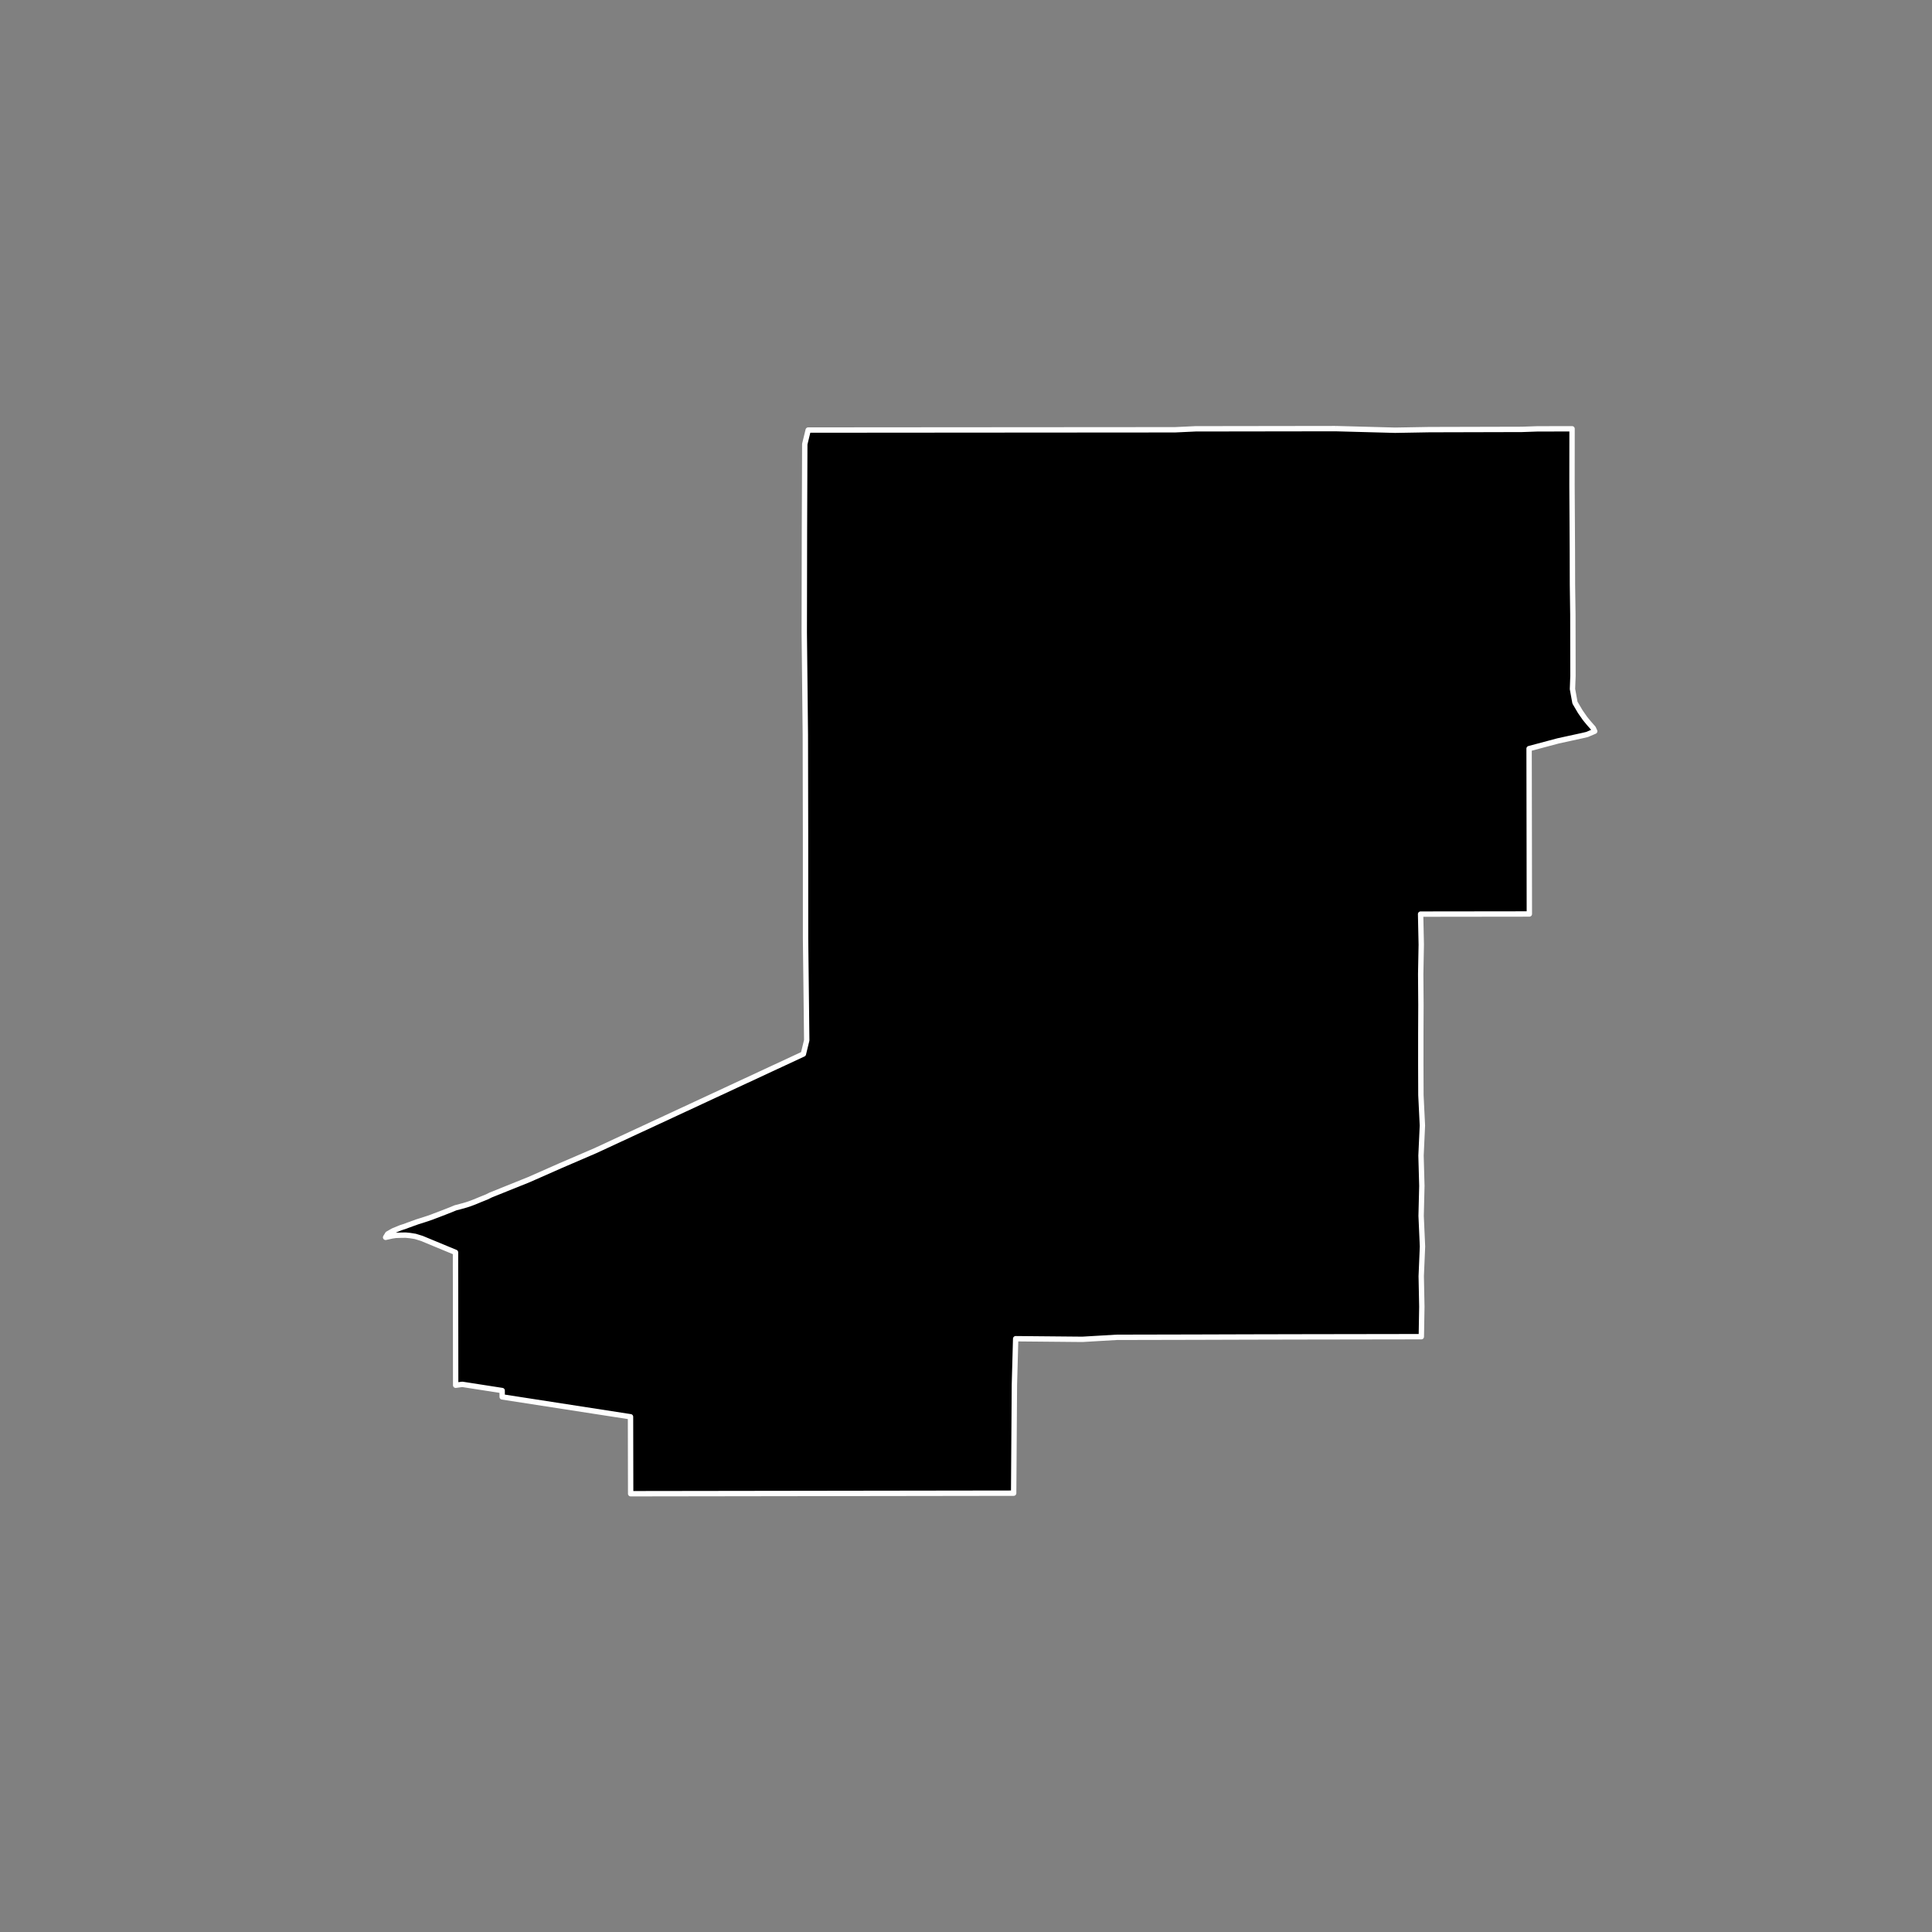 <?xml version="1.0" encoding="utf-8" standalone="no"?>
<!DOCTYPE svg PUBLIC "-//W3C//DTD SVG 1.1//EN"
  "http://www.w3.org/Graphics/SVG/1.1/DTD/svg11.dtd">
<!-- Created with matplotlib (https://matplotlib.org/) -->
<svg height="720pt" version="1.1" viewBox="0 0 720 720" width="720pt" xmlns="http://www.w3.org/2000/svg" xmlns:xlink="http://www.w3.org/1999/xlink">
 <rect x="0" y="0" width="720" height="720" fill="#808080" stroke="none"/>
 <defs>
  <style type="text/css">*{stroke-linecap:butt;stroke-linejoin:round;}</style>
 </defs>
 <g id="figure_1">
  <g id="patch_1">
   <path d="M 0 720 
L 720 720 
L 720 0 
L 0 0 
z
" style="fill:none;"/>
  </g>
  <g id="axes_1">
   <g id="patch_2">
    <path clip-path="url(#pccea70c480)" d="M 497.696 159.734 
L 519.919 160.333 
L 532.612 160.111 
L 567.18 160.022 
L 572.915 159.822 
L 585.86 159.796 
L 585.84 180.997 
L 585.976 205.16 
L 586.01 217.932 
L 586.16 228.981 
L 586.175 238.26 
L 586.198 251.921 
L 586.018 256.784 
L 586.943 261.858 
L 588.919 265.214 
L 590.694 267.756 
L 592.092 269.465 
L 593.759 271.36 
L 594.297 272.515 
L 591.455 273.721 
L 589.471 274.186 
L 580.657 276.109 
L 569.848 278.993 
L 569.911 316.075 
L 569.944 340.613 
L 529.416 340.663 
L 529.661 352.036 
L 529.455 363.03 
L 529.54 374.513 
L 529.493 385.478 
L 529.489 397.047 
L 529.532 408.137 
L 530.087 419.444 
L 529.571 430.646 
L 529.886 441.939 
L 529.61 453.125 
L 530.119 464.518 
L 529.649 475.603 
L 529.877 486.951 
L 529.687 498.142 
L 485.716 498.212 
L 465.775 498.255 
L 445.55 498.317 
L 416.186 498.38 
L 403.375 499.131 
L 378.511 498.901 
L 378.039 516.049 
L 377.764 555.871 
L 377.764 556.463 
L 369.943 556.474 
L 350.703 556.501 
L 235.029 556.666 
L 234.977 527.99 
L 187.149 520.586 
L 187.142 518.218 
L 172.272 515.907 
L 169.812 516.238 
L 169.8 505.013 
L 169.789 495.342 
L 169.783 490.058 
L 169.771 479.448 
L 169.749 471.73 
L 169.755 468.544 
L 169.756 466.723 
L 157.195 461.519 
L 154.761 460.768 
L 152.847 460.463 
L 151.16 460.298 
L 149.279 460.329 
L 147.431 460.388 
L 146.004 460.614 
L 143.703 461.12 
L 144.494 459.842 
L 144.805 459.673 
L 145.652 459.174 
L 146.355 458.784 
L 146.662 458.628 
L 147.293 458.378 
L 148.392 457.925 
L 149.294 457.551 
L 150.159 457.269 
L 150.845 457.051 
L 151.548 456.785 
L 152.161 456.551 
L 152.99 456.27 
L 153.658 456.004 
L 154.549 455.699 
L 154.945 455.558 
L 155.378 455.386 
L 156.37 455.074 
L 157.235 454.808 
L 158.191 454.495 
L 159.435 454.089 
L 160.914 453.574 
L 161.96 453.168 
L 163.132 452.73 
L 164.304 452.278 
L 165.566 451.794 
L 166.918 451.263 
L 168.234 450.747 
L 168.902 450.466 
L 169.759 450.113 
L 170.296 449.973 
L 170.805 449.858 
L 171.906 449.545 
L 172.727 449.331 
L 173.927 448.975 
L 174.847 448.676 
L 175.701 448.363 
L 176.752 447.965 
L 177.689 447.581 
L 178.986 447.04 
L 180.185 446.557 
L 181.401 446.073 
L 182.861 445.344 
L 197.164 439.588 
L 208.965 434.378 
L 221.883 428.818 
L 235.069 422.699 
L 248.002 416.698 
L 261.174 410.573 
L 274.074 404.575 
L 287.28 398.435 
L 299.394 392.803 
L 300.645 387.68 
L 300.209 349.81 
L 300.198 311.664 
L 300.128 273.872 
L 299.726 235.728 
L 299.793 198.003 
L 299.916 165.511 
L 301.191 160.267 
L 312.905 160.258 
L 326.809 160.248 
L 339.036 160.238 
L 352.1 160.229 
L 365.173 160.219 
L 378.099 160.21 
L 412.726 160.185 
L 425.101 160.176 
L 437.898 160.167 
L 445.518 159.809 
L 461.695 159.785 
L 497.696 159.734 
" style="stroke:#ffffff;stroke-linejoin:miter;stroke-width:2;"/>
   </g>
  </g>
 </g>
 <defs>
  <clipPath id="pccea70c480">
   <rect height="543.6" width="558" x="90" y="86.4"/>
  </clipPath>
 </defs>
</svg>
